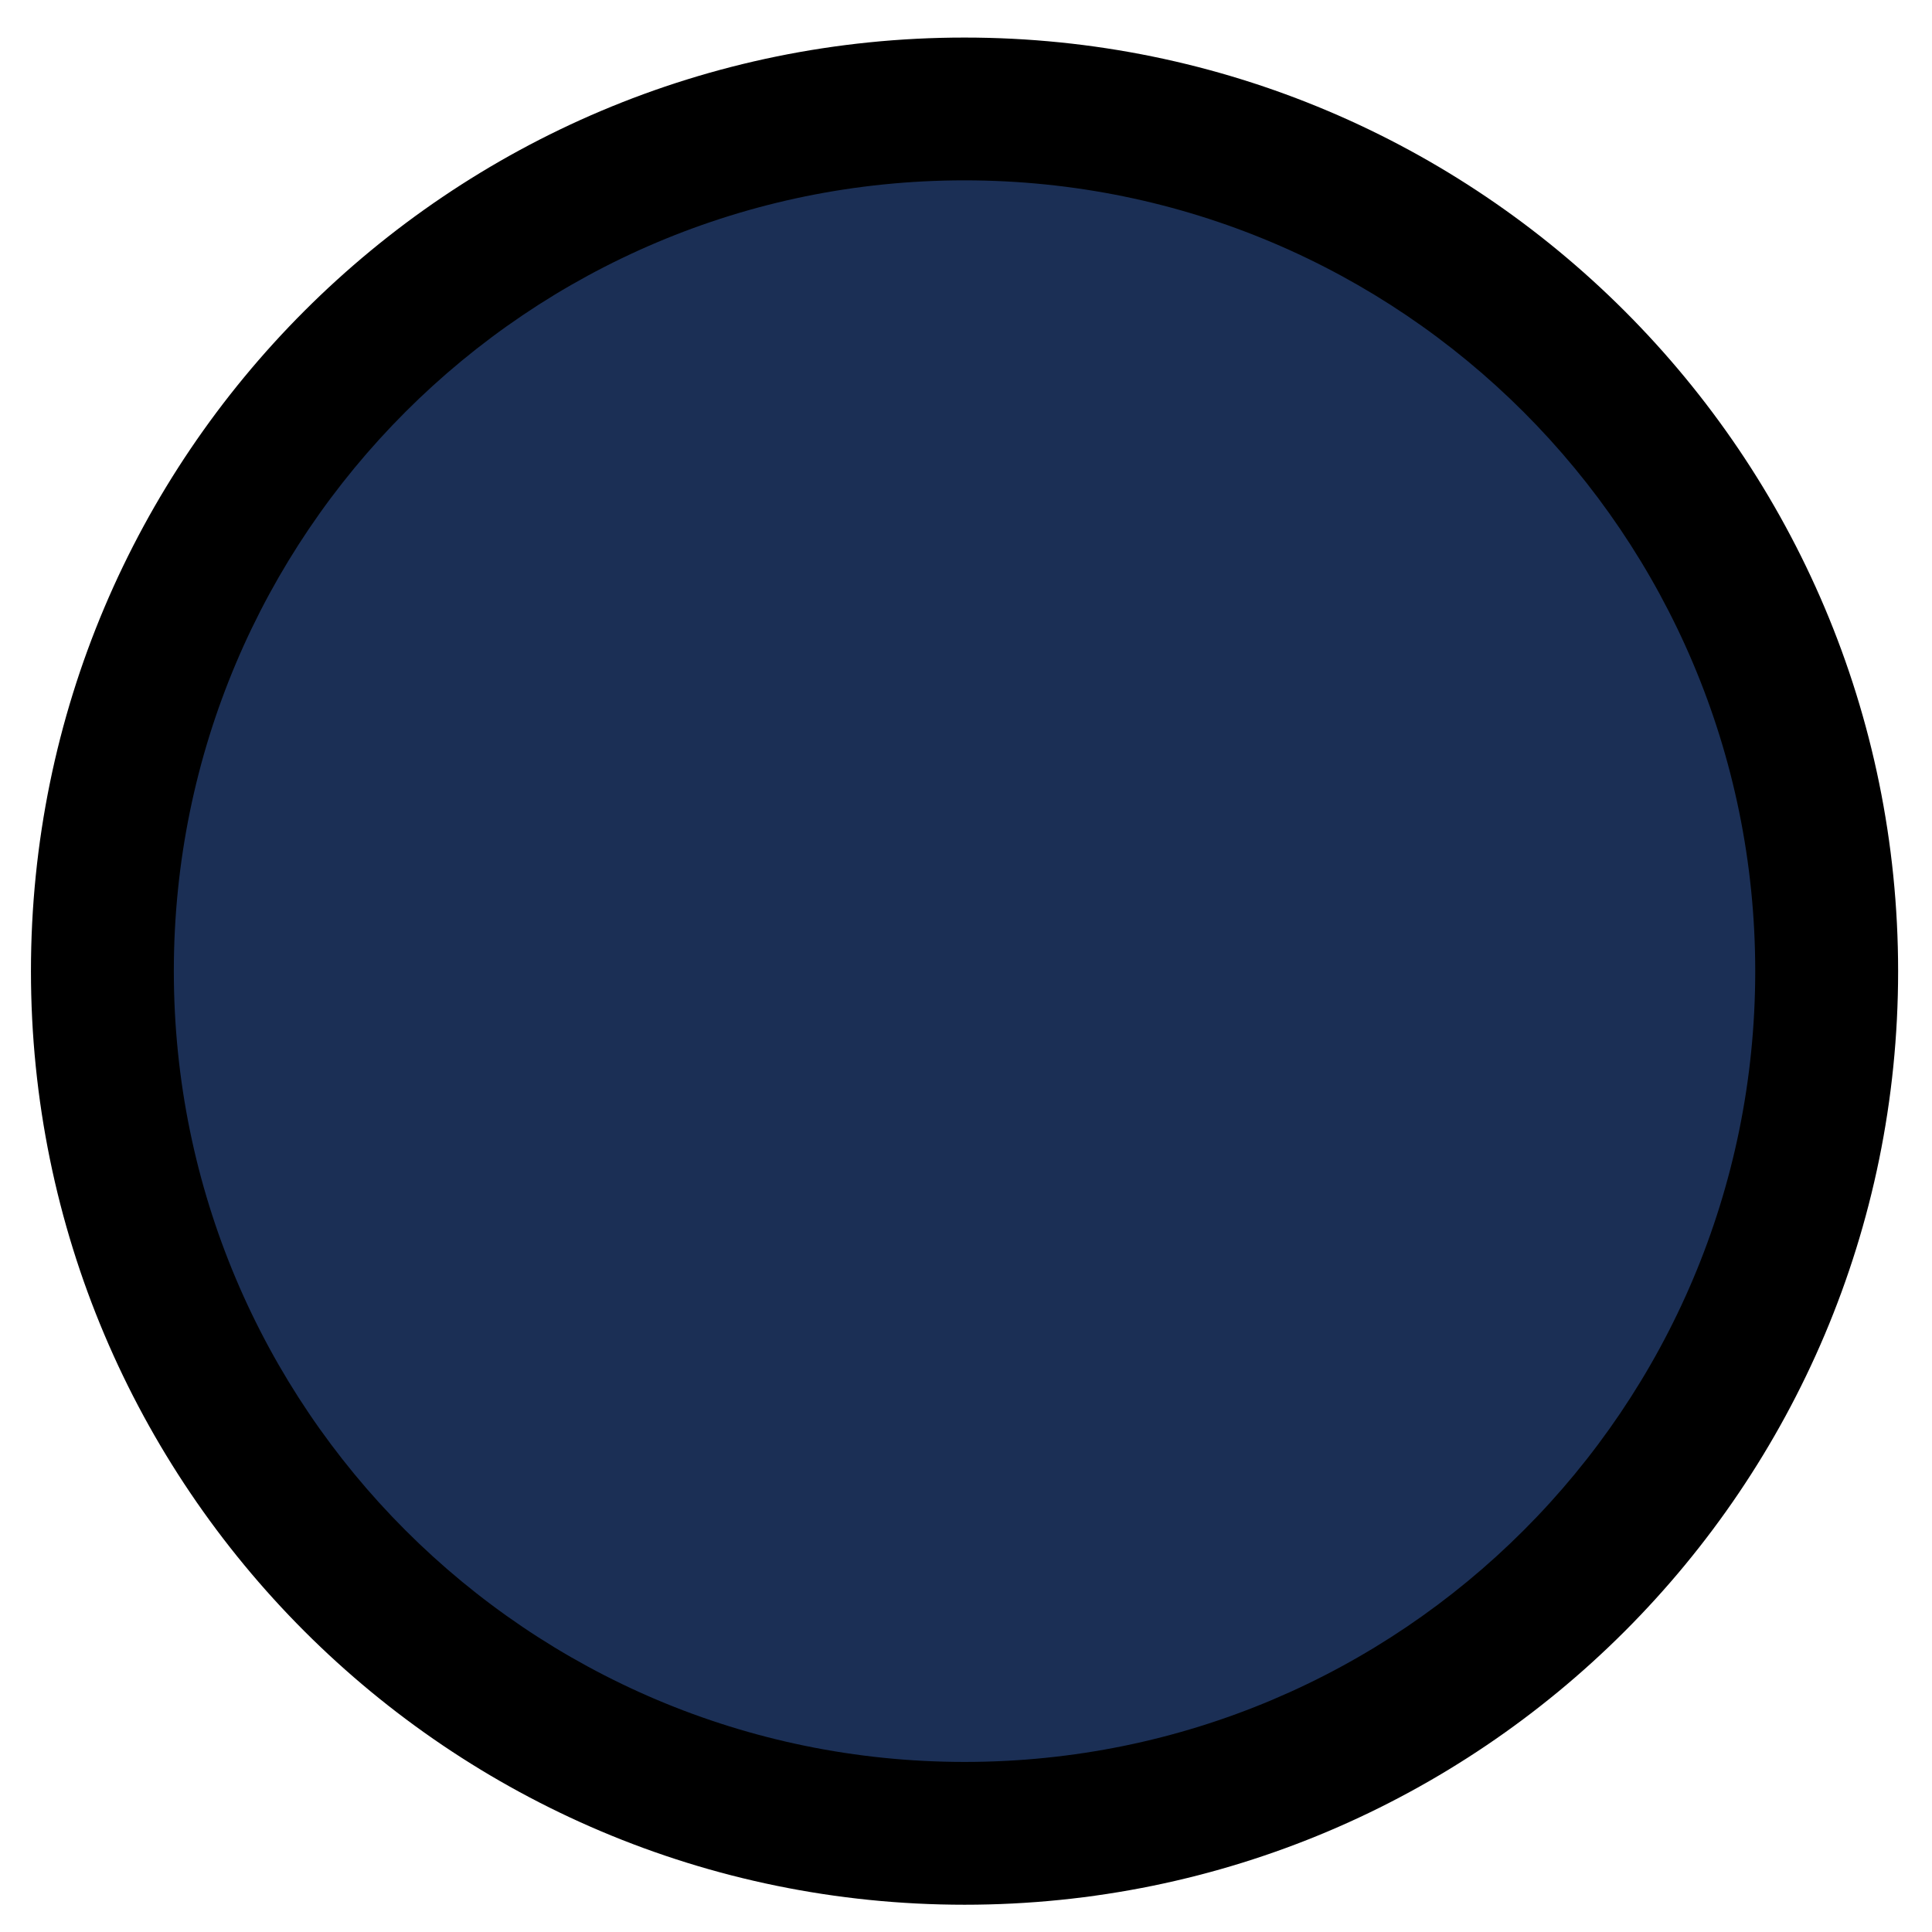 <svg width="149" height="149" viewBox="0 0 149 149" fill="none" xmlns="http://www.w3.org/2000/svg">
<path d="M141.155 78.301C143.37 41.641 115.447 10.124 78.787 7.906C42.128 5.688 10.613 33.609 8.398 70.269C6.183 106.93 34.105 138.446 70.765 140.664C107.425 142.882 138.94 114.961 141.155 78.301Z" fill="#1B2F55"/>
<path fill-rule="evenodd" clip-rule="evenodd" d="M13.406 74.891C13.406 108.578 40.712 135.881 74.387 135.884C108.062 135.887 135.367 108.588 135.367 74.902C135.367 41.216 108.062 13.912 74.387 13.909C40.712 13.906 13.406 41.206 13.406 74.891ZM74.387 146.897C34.619 146.893 2.387 114.651 2.387 74.891C2.387 35.13 34.619 2.893 74.387 2.897C114.155 2.9 146.387 35.142 146.387 74.903C146.387 114.663 114.155 146.9 74.387 146.897Z" fill="black"/>
</svg>
